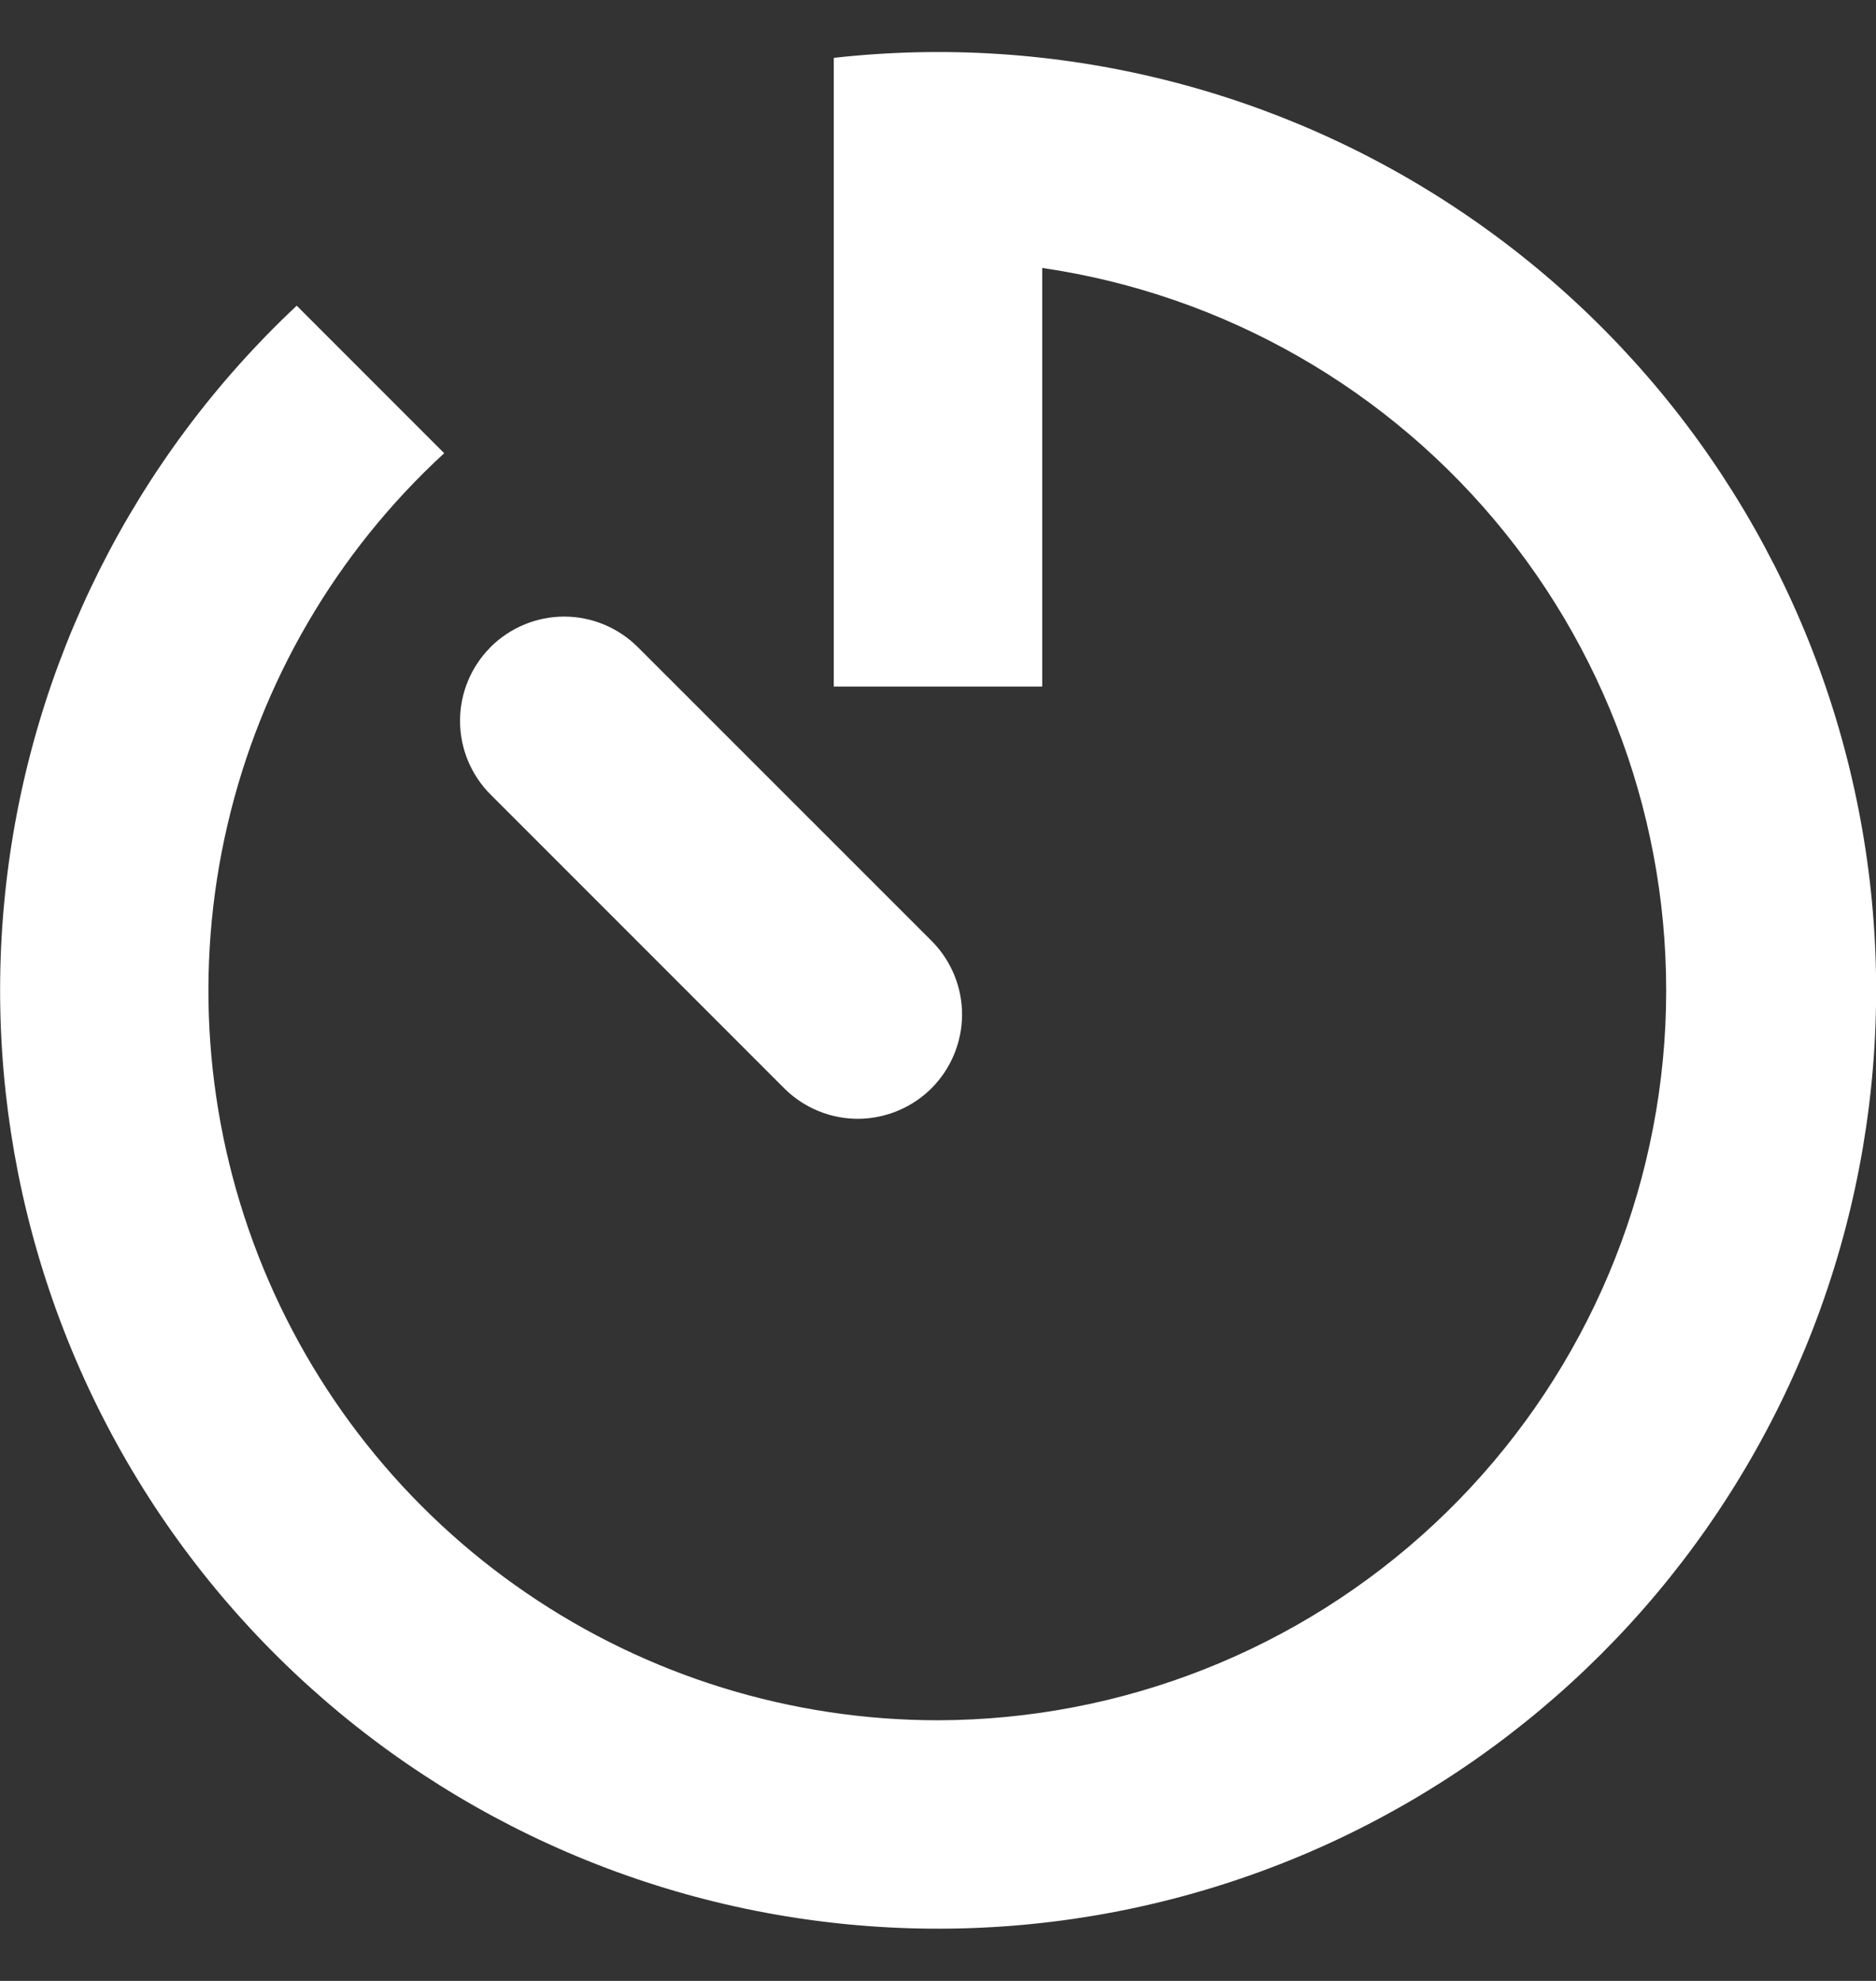 <svg width="18" height="19" viewBox="0 0 18 19" fill="none" xmlns="http://www.w3.org/2000/svg">
<rect x="0" y="0" width="18" height="19" fill="#333333" stroke="none"/>
<path d="M10 2.57C11.749 2.826 13.336 3.735 14.443 5.113C15.55 6.491 16.095 8.236 15.969 9.999C15.842 11.762 15.053 13.412 13.761 14.618C12.468 15.824 10.768 16.496 9 16.5C7.59 16.5 6.214 16.075 5.05 15.279C3.886 14.484 2.99 13.356 2.478 12.043C1.966 10.729 1.862 9.292 2.181 7.919C2.499 6.546 3.224 5.301 4.262 4.347L2.847 2.932C1.287 4.394 0.298 6.363 0.058 8.487C-0.182 10.612 0.342 12.752 1.535 14.526C2.729 16.299 4.516 17.589 6.574 18.166C8.633 18.742 10.83 18.567 12.771 17.672C14.712 16.776 16.271 15.219 17.169 13.279C18.067 11.338 18.245 9.142 17.671 7.083C17.097 5.023 15.808 3.236 14.036 2.04C12.264 0.843 10.125 0.317 8 0.555V6.585H10V2.572V2.57Z" fill="white"/>
<path d="M4.707 6.207C4.519 6.395 4.414 6.649 4.414 6.914C4.414 7.179 4.519 7.433 4.707 7.621L7.536 10.45C7.725 10.632 7.977 10.733 8.239 10.731C8.502 10.728 8.752 10.623 8.938 10.438C9.123 10.252 9.228 10.002 9.231 9.739C9.233 9.477 9.132 9.225 8.95 9.036L6.12 6.207C5.932 6.02 5.678 5.914 5.413 5.914C5.148 5.914 4.894 6.02 4.706 6.207H4.707Z" fill="white"/>
</svg>
